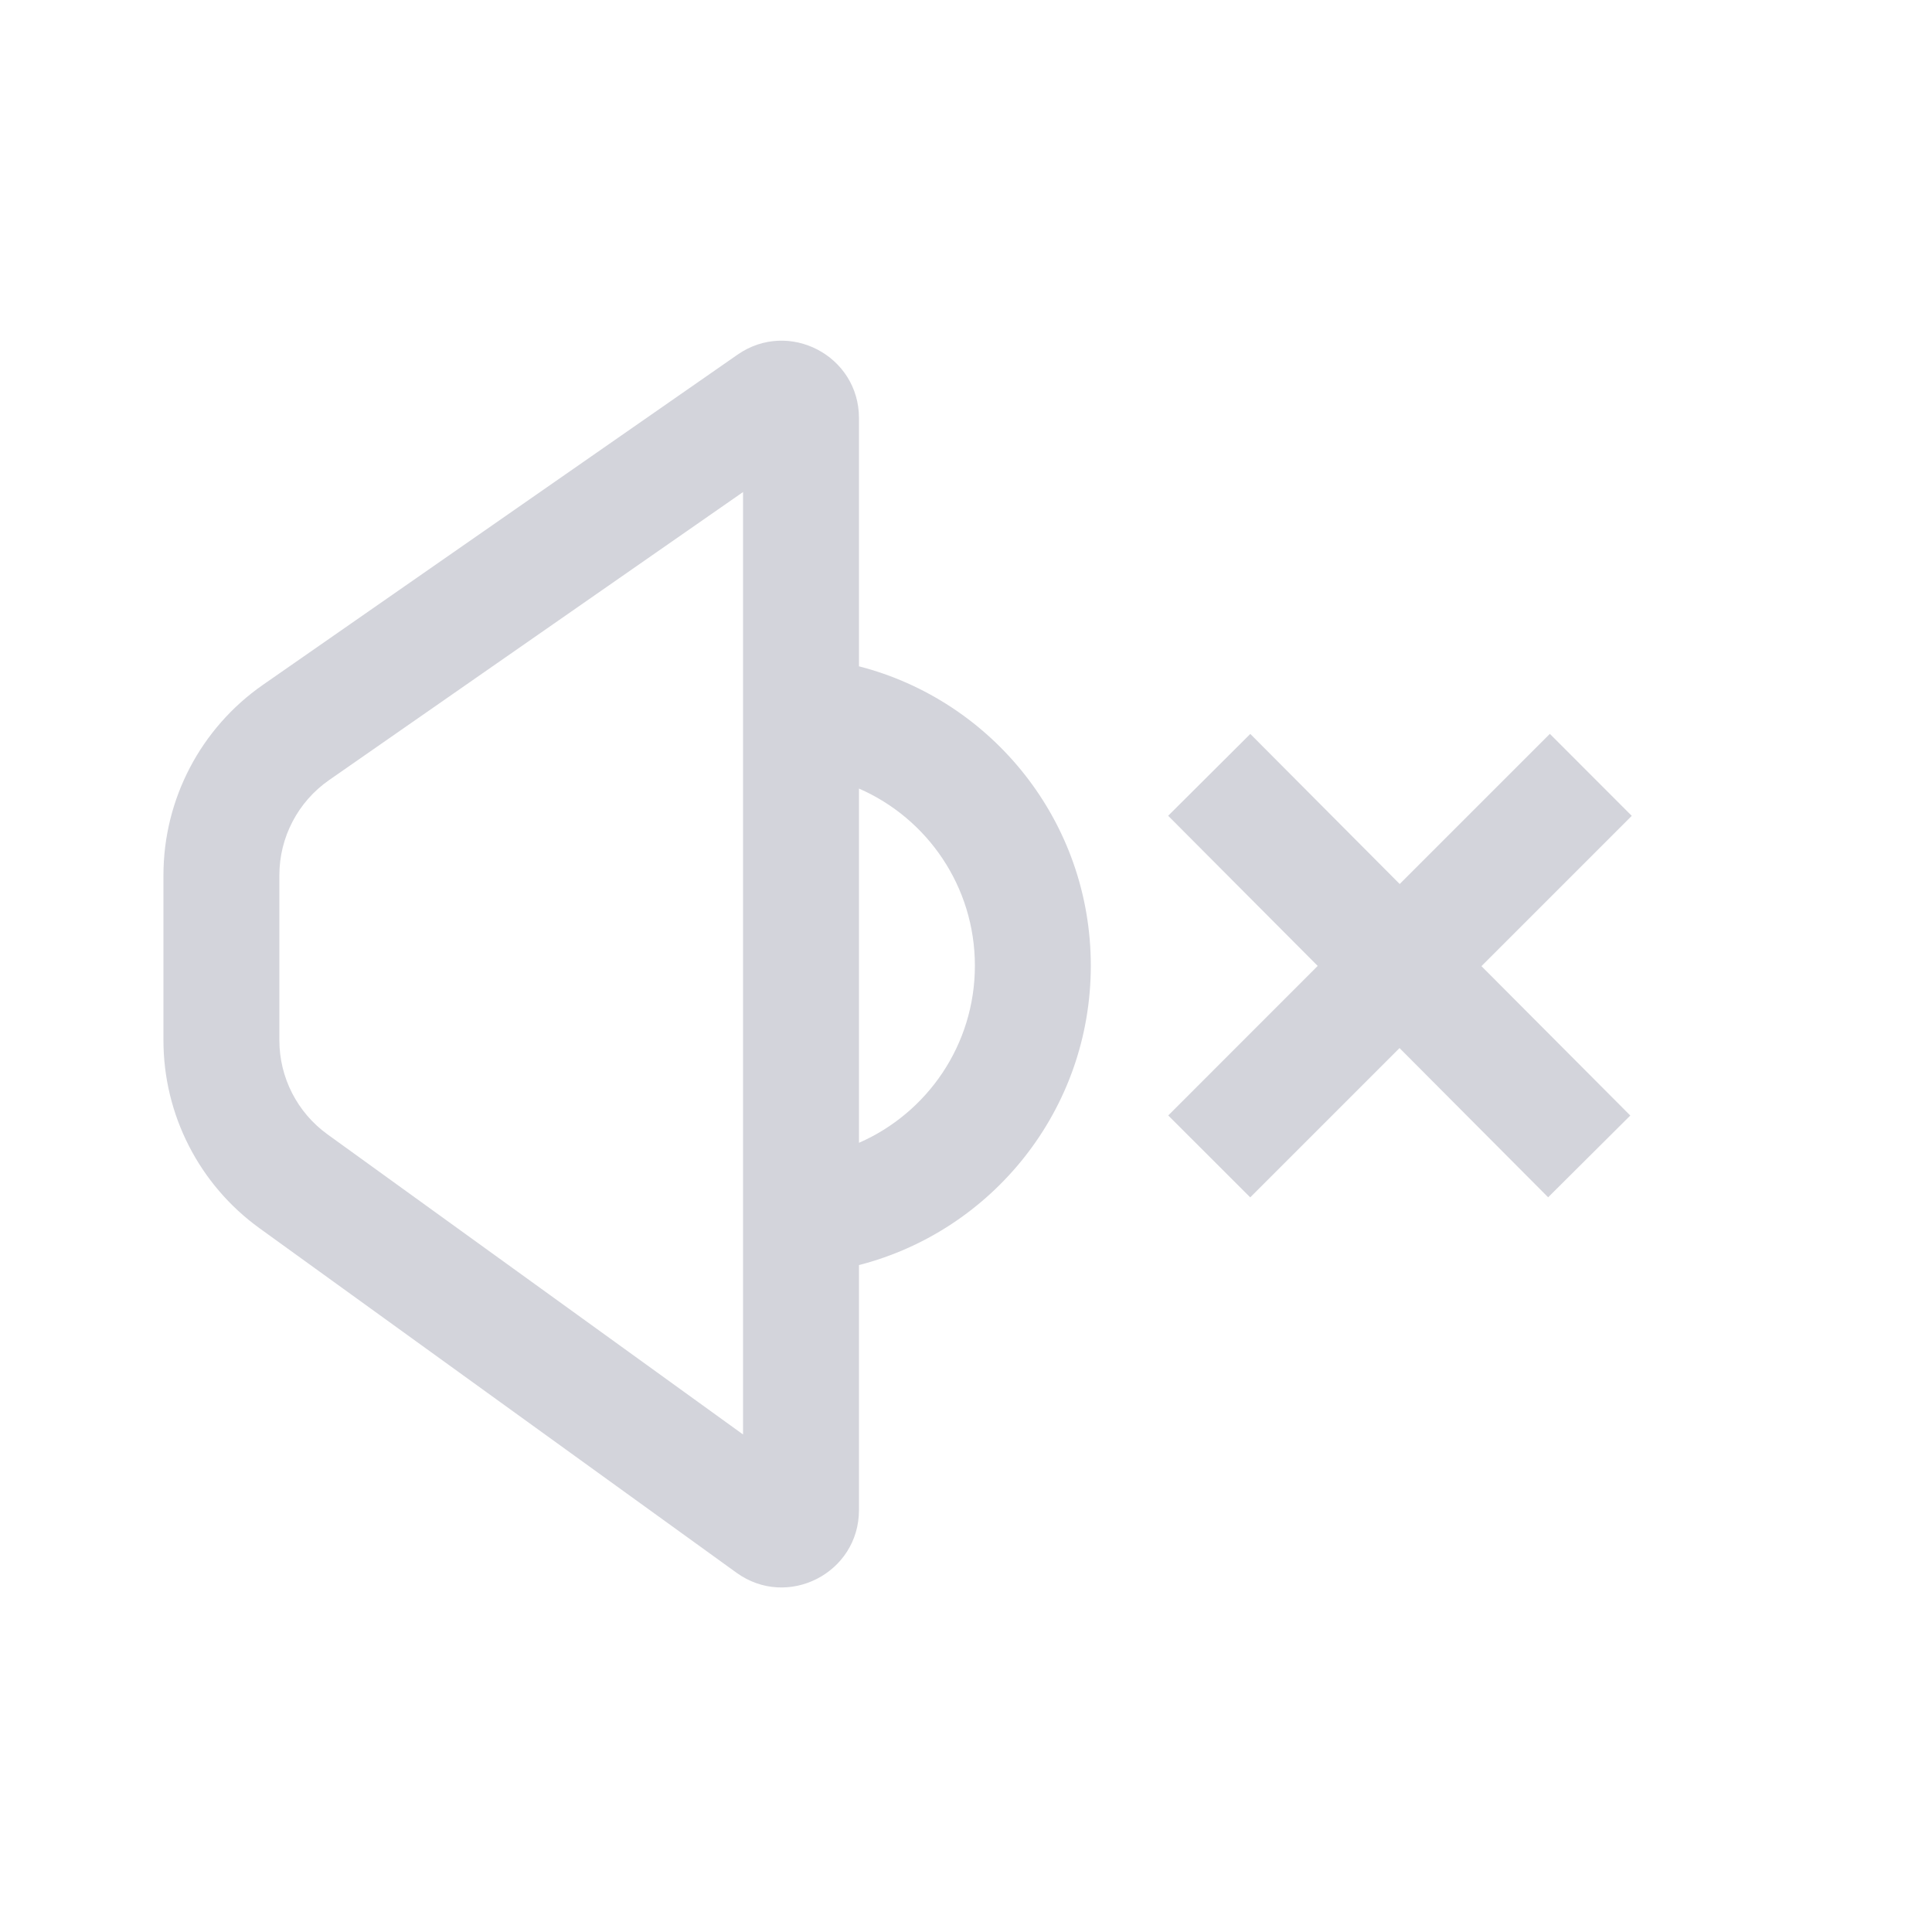 <svg width="25" height="25" viewBox="0 0 25 25" fill="none" xmlns="http://www.w3.org/2000/svg">
<path fill-rule="evenodd" clip-rule="evenodd" d="M9.615 6.367L4.259 10.094C3.856 10.374 3.615 10.834 3.615 11.325L3.615 13.462C3.615 13.943 3.847 14.396 4.237 14.678L9.615 18.562L9.615 6.367ZM9.544 4.589L3.402 8.862C2.596 9.423 2.115 10.343 2.115 11.325V13.462C2.115 14.425 2.578 15.33 3.359 15.894L9.53 20.351C10.191 20.828 11.115 20.356 11.115 19.54V16.37C12.841 15.926 14.115 14.36 14.115 12.496C14.115 10.632 12.841 9.066 11.115 8.622V5.41C11.115 4.602 10.207 4.128 9.544 4.589ZM12.615 12.496C12.615 13.521 11.998 14.402 11.115 14.788L11.115 10.204C11.998 10.589 12.615 11.47 12.615 12.496ZM15.117 14.434L17.051 12.499L15.116 10.556L16.179 9.497L18.112 11.439L20.055 9.496L21.115 10.557L19.17 12.502L21.096 14.435L20.033 15.493L18.11 13.562L16.178 15.494L15.117 14.434Z" fill="#D3D4DB"/>
</svg>
